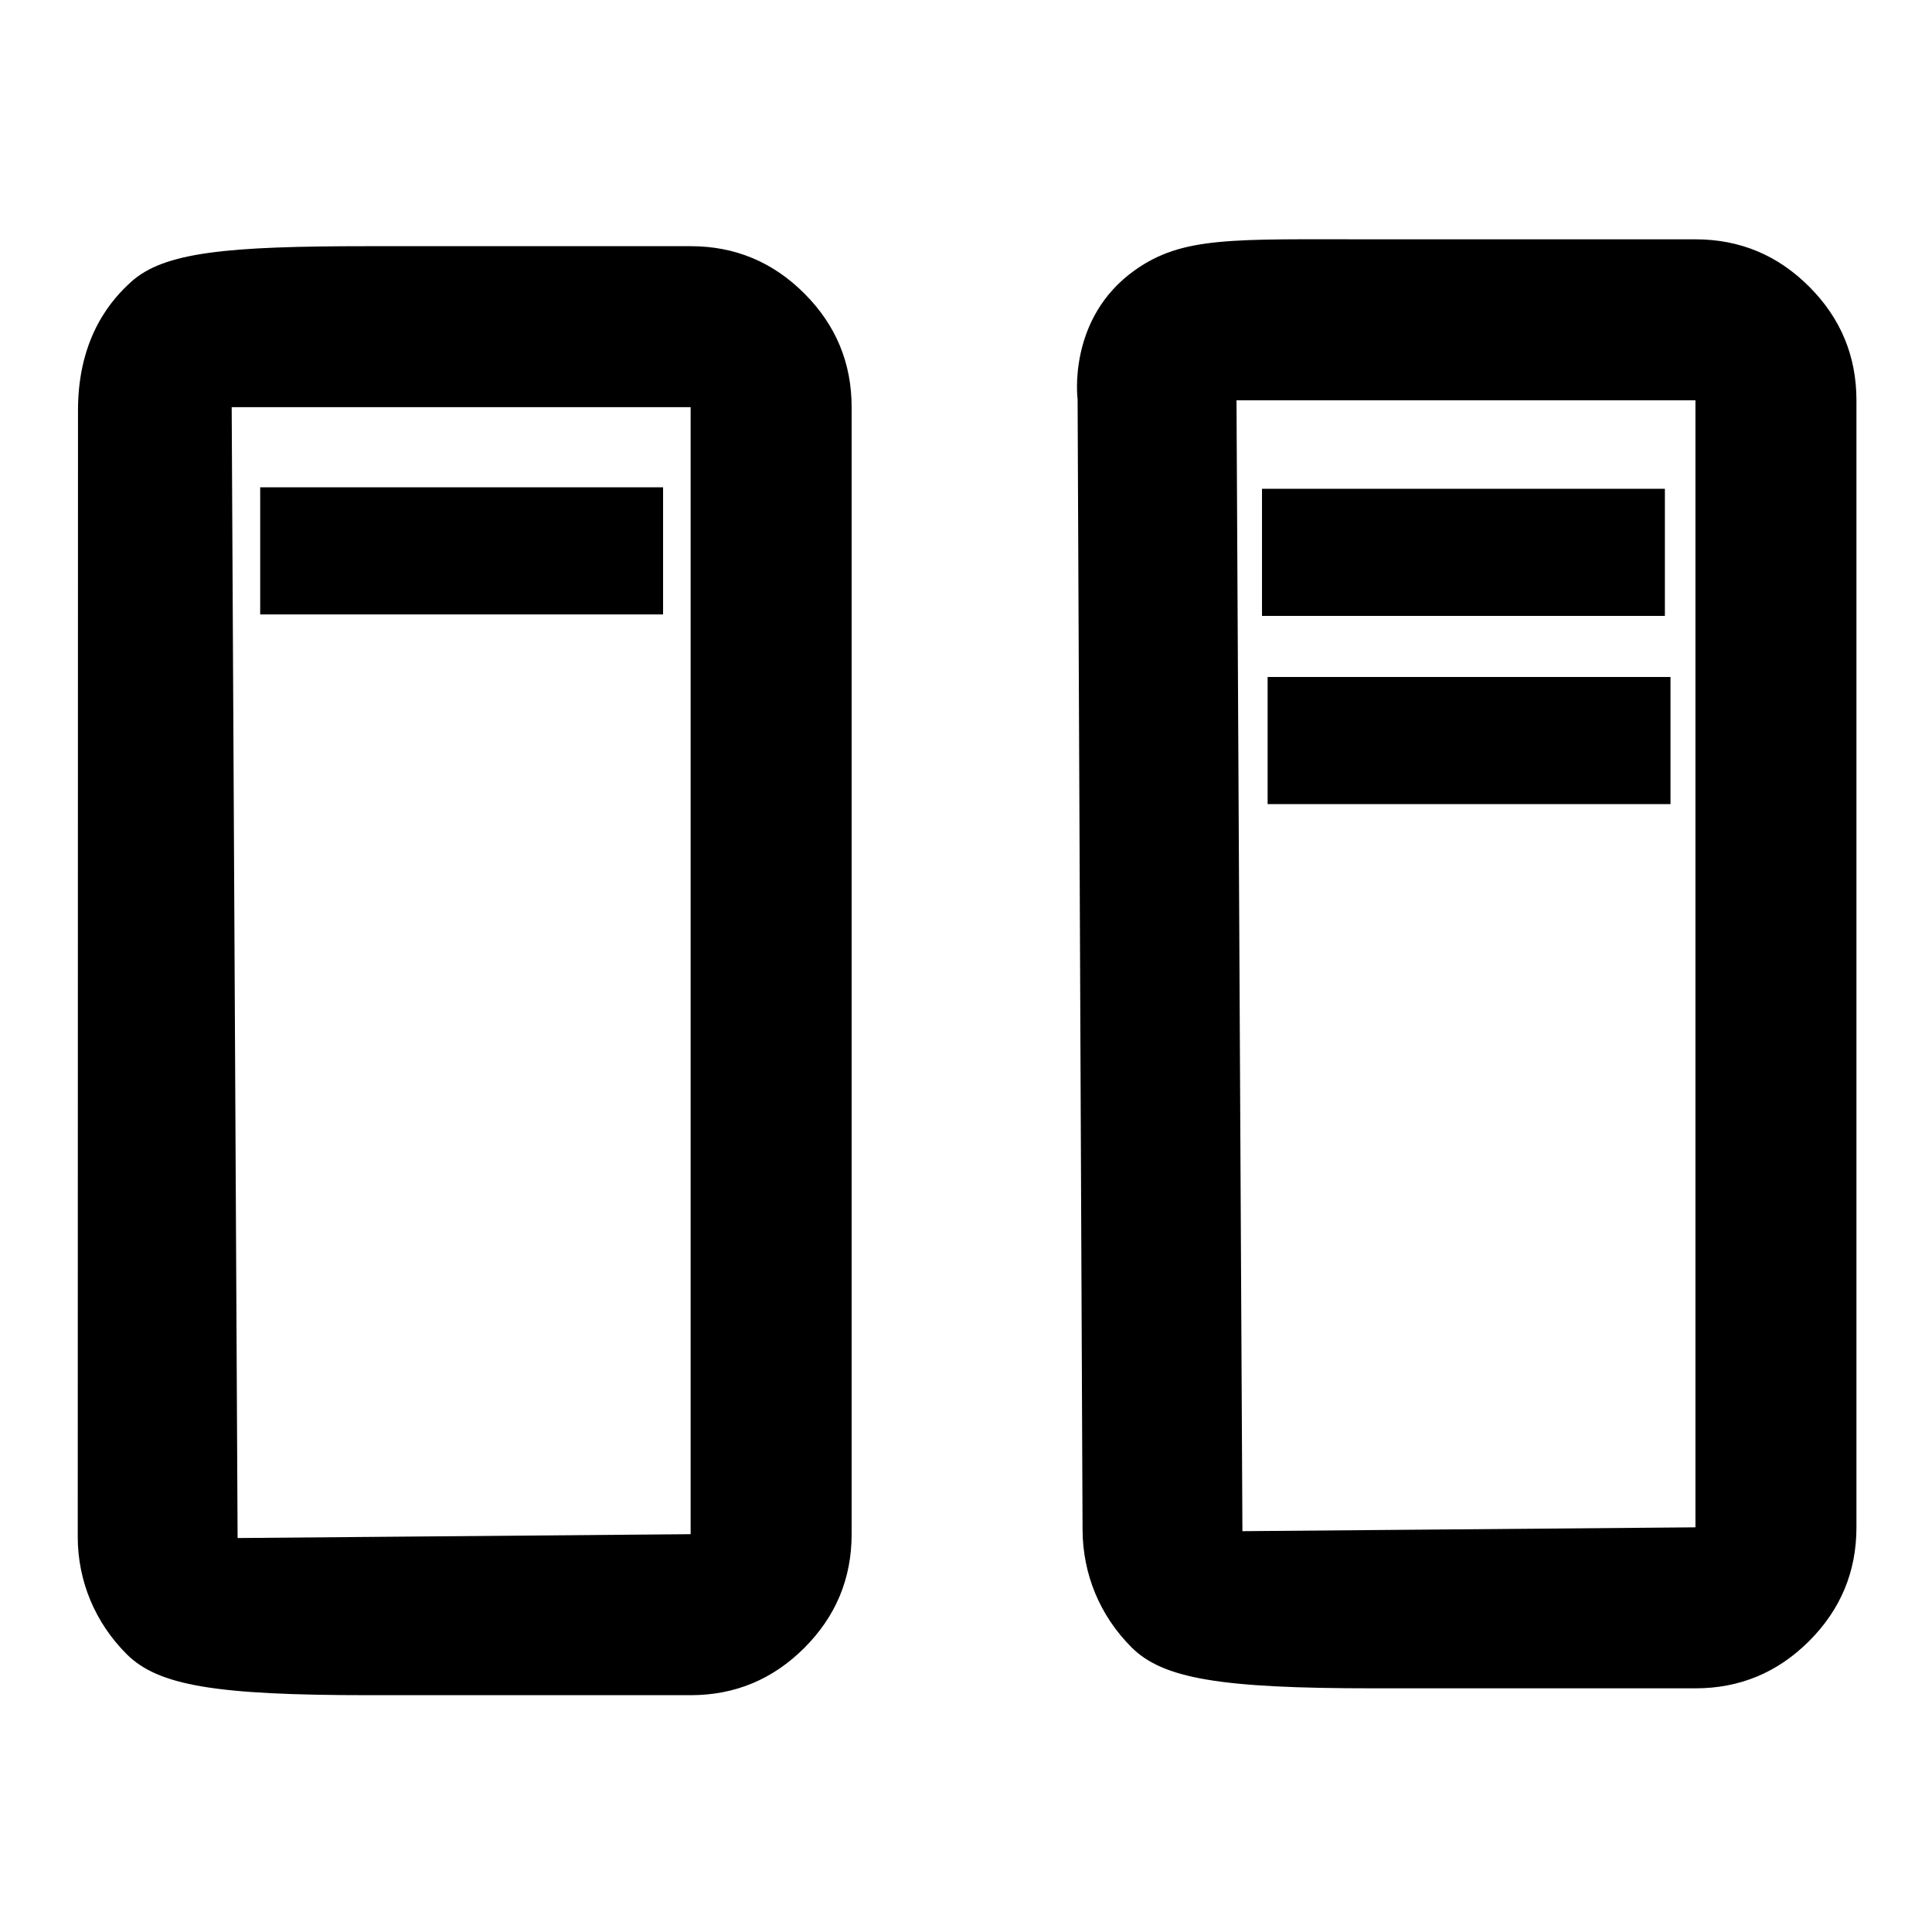 <?xml version="1.0" encoding="UTF-8" standalone="no"?>
<svg
   xmlns:dc="http://purl.org/dc/elements/1.1/"
   xmlns:cc="http://creativecommons.org/ns#"
   xmlns:rdf="http://www.w3.org/1999/02/22-rdf-syntax-ns#"
   xmlns:svg="http://www.w3.org/2000/svg"
   xmlns="http://www.w3.org/2000/svg"
   xmlns:sodipodi="http://sodipodi.sourceforge.net/DTD/sodipodi-0.dtd"
   xmlns:inkscape="http://www.inkscape.org/namespaces/inkscape"
   height="24"
   viewBox="0 -960 960 960"
   width="24"
   version="1.1"
   id="svg4"
   sodipodi:docname="DeckDescription.svg"
   inkscape:version="1.0.2 (e86c870879, 2021-01-15)">
  <defs
     id="defs8" />
  <sodipodi:namedview
     pagecolor="#ffffff"
     bordercolor="#666666"
     borderopacity="1"
     objecttolerance="10"
     gridtolerance="10"
     guidetolerance="10"
     inkscape:pageopacity="0"
     inkscape:pageshadow="2"
     inkscape:window-width="1920"
     inkscape:window-height="1016"
     id="namedview6"
     showgrid="false"
     inkscape:zoom="32.958333"
     inkscape:cx="12"
     inkscape:cy="13.213654"
     inkscape:window-x="0"
     inkscape:window-y="0"
     inkscape:window-maximized="1"
     inkscape:current-layer="svg4" />
  <path
     d="m 682.456,-121.081 c -76.012,0 -104.579,-4.738 -120.245,-20.404 -15.667,-15.667 -24.195,-36.288 -24.292,-58.287 l -2.465,-561.863 c 0,0 -5.31,-40.12 28.43,-64.095 23.793,-16.907 48.211,-15.351 118.572,-15.351 h 160 c 22,0 40.833,7.833 56.5,23.5 15.667,15.667 23.5,34.5 23.5,56.5 v 560 c 0,22 -7.833,40.833 -23.5,56.5 -15.667,15.667 -34.5,23.5 -56.5,23.5 z m -68.045,-640 2.939,561.915 225.106,-1.915 v -560 z m 228.045,0 H 614.411 Z"
     id="path2"
     sodipodi:nodetypes="ssscssssssssscccccccc" />
  <path
     d="m 183.169,-117.673 c -76.012,0 -104.579,-4.738 -120.245,-20.404 -15.667,-15.667 -24.297,-36.287 -24.292,-58.287 l 0.123,-559.825 c 0.008,-37.257 17.664,-55.819 26.311,-63.678 16.396,-14.901 47.589,-17.806 118.102,-17.806 h 160 c 22,0 40.833,7.833 56.5,23.5 15.667,15.667 23.5,34.5 23.5,56.5 v 560 c 0,22 -7.833,40.833 -23.5,56.5 -15.667,15.667 -34.5,23.5 -56.5,23.5 z m -68.045,-640 2.939,561.915 225.106,-1.915 v -560 z m 228.045,0 H 115.124 Z"
     id="path2-3"
     sodipodi:nodetypes="ssssssssssssscccccccc" />
  <rect
     style="fill:#000000;stroke:#000000;stroke-width:0.573"
     id="rect426-4"
     width="199.615"
     height="62.592"
     x="129.576"
     y="-717.575" />
  <rect
     style="fill:#000000;stroke:#000000;stroke-width:0.573"
     id="rect426-4-6"
     width="199.615"
     height="62.592"
     x="627.37"
     y="-716.84" />
  <rect
     style="fill:#000000;stroke:#000000;stroke-width:0.573"
     id="rect426-4-7"
     width="199.615"
     height="62.592"
     x="630.158"
     y="-623.322" />
</svg>
